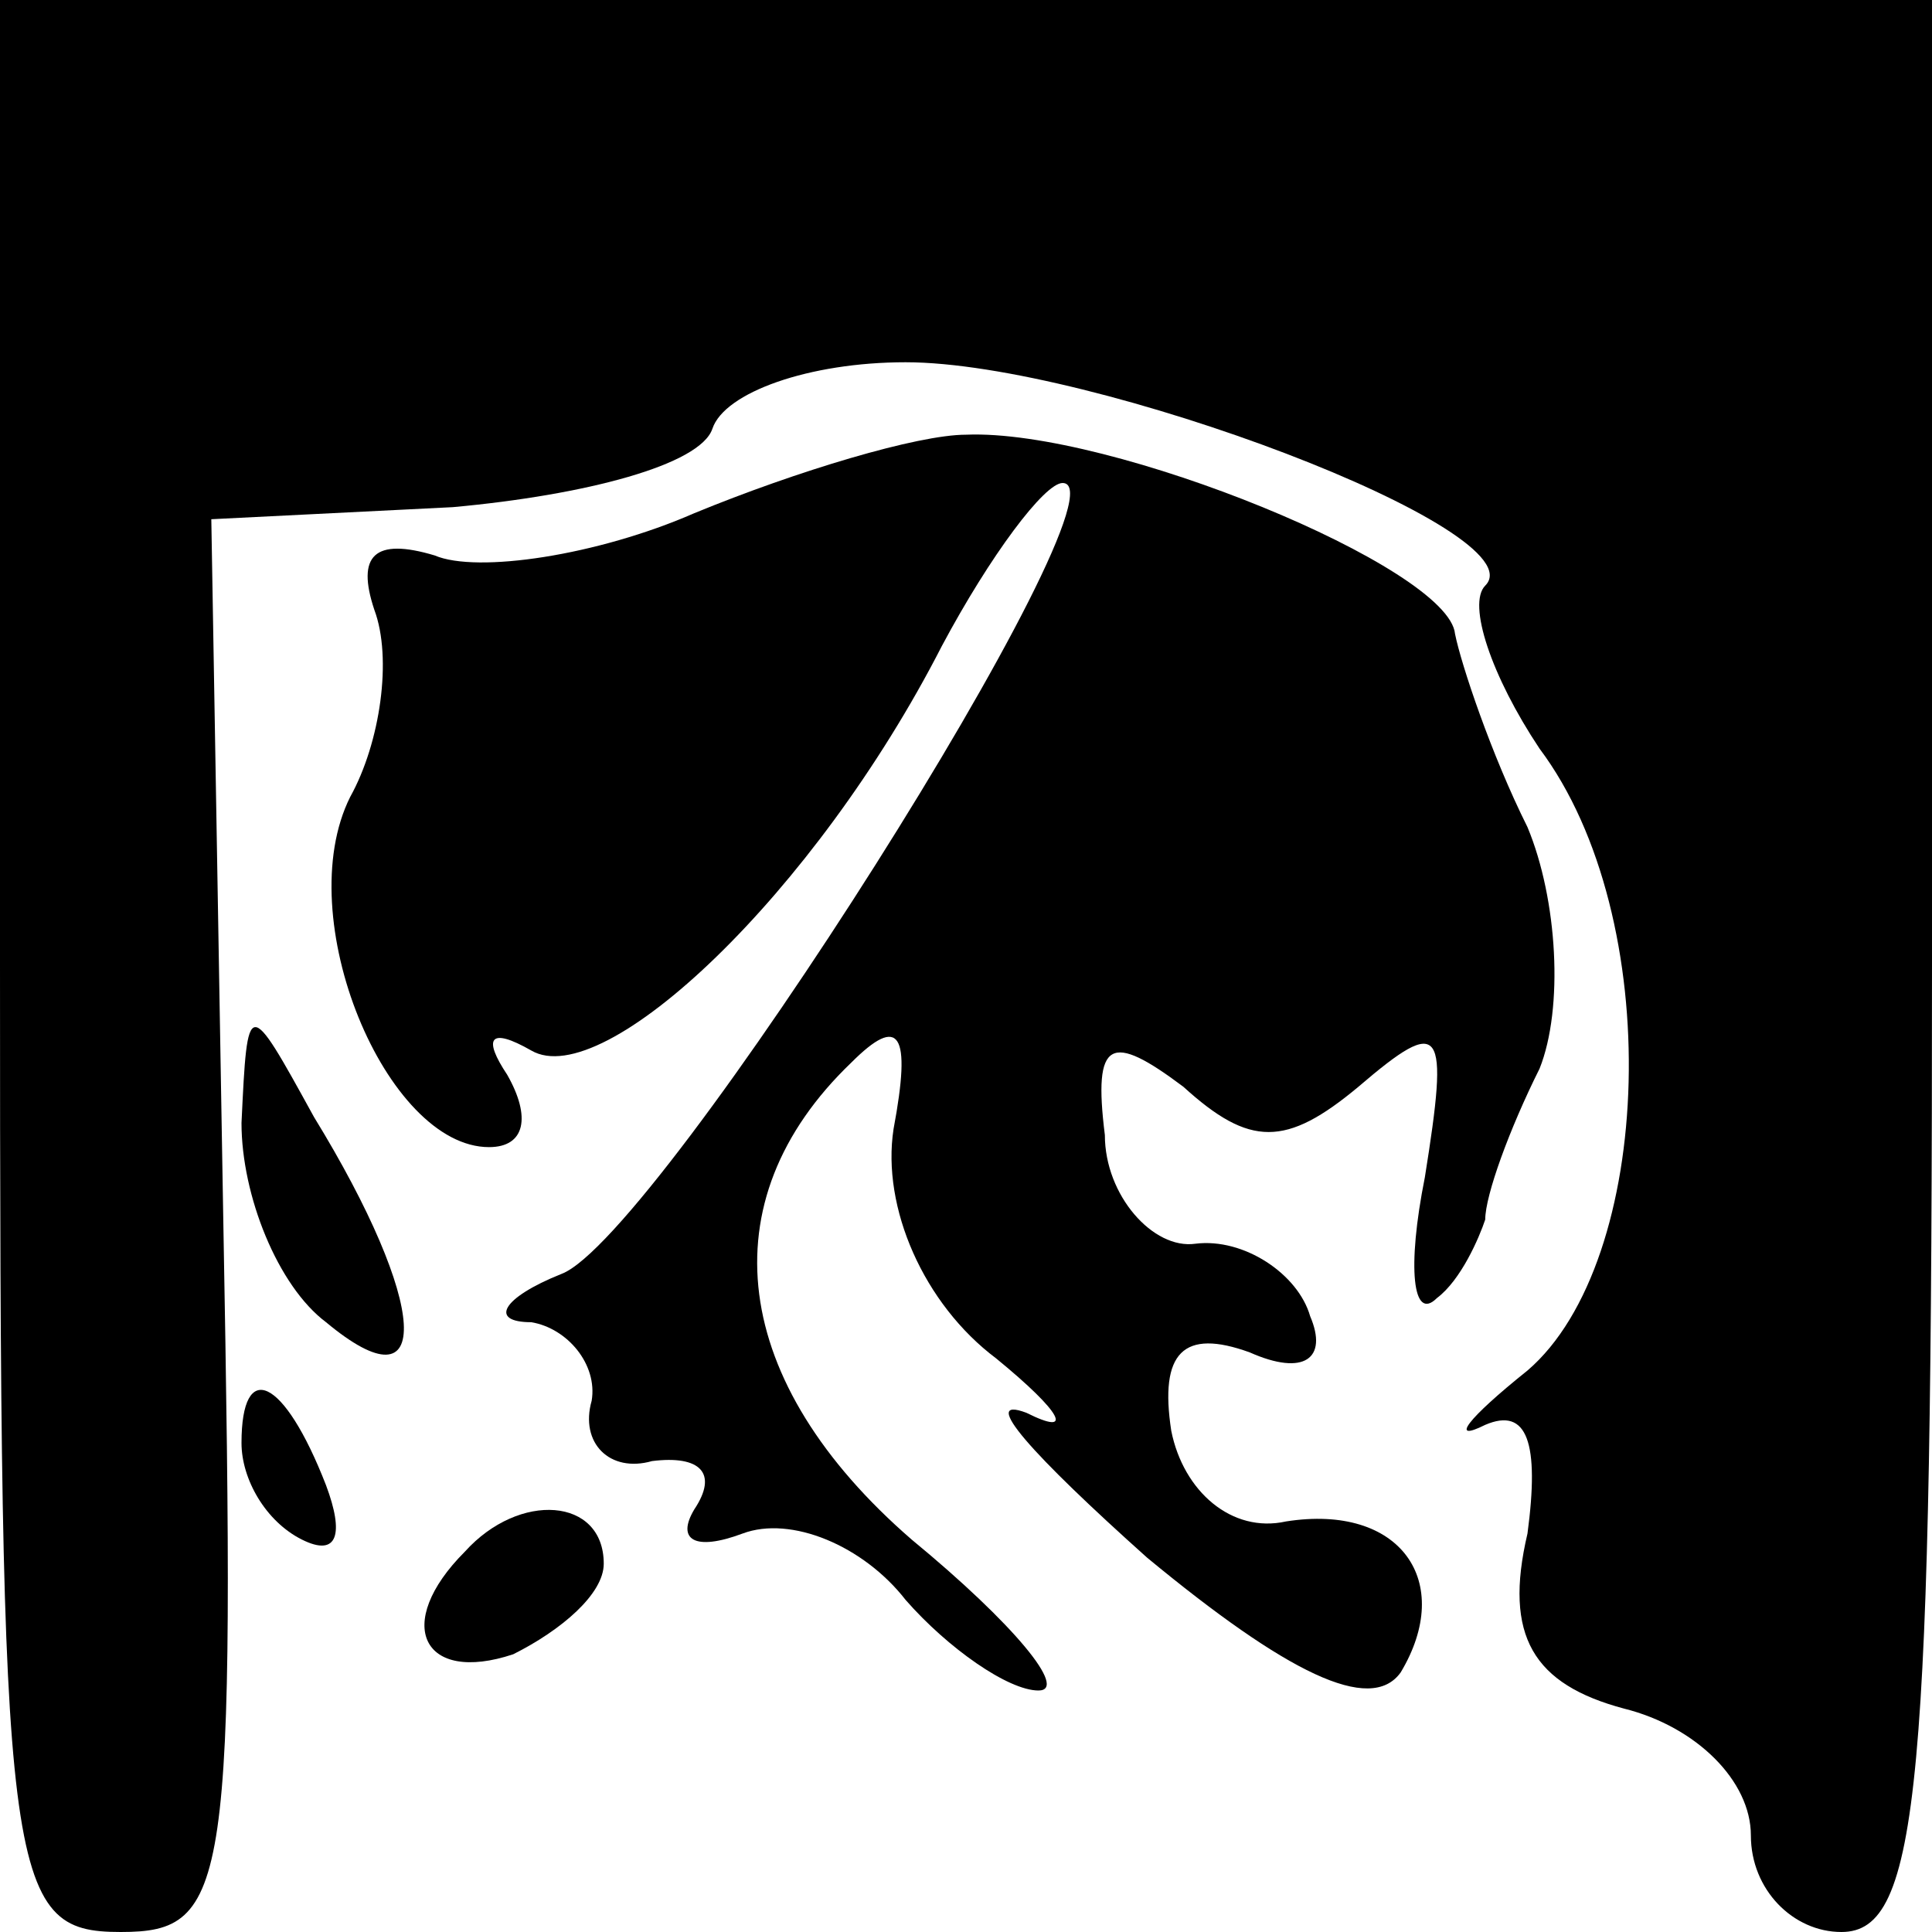 <?xml version="1.0" standalone="no"?>
<!DOCTYPE svg PUBLIC "-//W3C//DTD SVG 20010904//EN"
 "http://www.w3.org/TR/2001/REC-SVG-20010904/DTD/svg10.dtd">
<svg version="1.0" xmlns="http://www.w3.org/2000/svg"
 width="32pt" height="32pt" viewBox="0 0 32 32"
 preserveAspectRatio="xMidYMid meet">
<g transform="translate(0,32) scale(0.1,-0.1)"
fill="#000000" stroke="none">
<path fill="#000000" stroke="none" d="M0 160 c0 -152 1 -160 20 -160 18 0 19
7 17 117 l-2 117 40 2 c22 2 41 7 43 13 2 6 16 11 32 11 31 0 105 -28 96 -37
-3 -3 1 -15 9 -27 21 -28 19 -85 -2 -103 -10 -8 -13 -12 -7 -9 7 3 9 -3 7 -18
-4 -17 1 -25 16 -29 12 -3 21 -12 21 -21 0 -9 7 -16 15 -16 13 0 15 24 15 160
l0 160 -160 0 -160 0 0 -160z"/>
<path fill="#000000" stroke="none" d="M115 235 c-16 -7 -36 -10 -43 -7 -10 3
-13 0 -10 -9 3 -8 1 -22 -4 -31 -10 -20 6 -58 23 -58 6 0 7 5 3 12 -4 6 -3 8
4 4 12 -7 47 26 68 67 8 15 17 27 20 27 12 0 -67 -125 -83 -131 -10 -4 -12 -8
-5 -8 6 -1 11 -7 10 -13 -2 -7 3 -12 10 -10 8 1 11 -2 7 -8 -3 -5 0 -7 8 -4 8
3 20 -2 27 -11 7 -8 17 -15 22 -15 5 0 -4 11 -21 25 -30 26 -34 56 -10 79 8 8
10 5 7 -11 -2 -13 5 -29 17 -38 11 -9 13 -13 5 -9 -8 3 1 -7 20 -24 23 -19 37
-26 42 -19 9 15 0 28 -19 25 -9 -2 -17 5 -19 15 -2 13 2 17 13 13 9 -4 13 -1
10 6 -2 7 -11 13 -19 12 -7 -1 -15 8 -15 18 -2 16 1 17 13 8 11 -10 17 -10 29
0 14 12 15 10 11 -15 -3 -15 -2 -24 2 -20 4 3 7 10 8 13 0 4 4 15 9 25 4 10 3
28 -2 40 -6 12 -11 27 -12 32 -1 11 -57 34 -81 33 -8 0 -28 -6 -45 -13z"/>
<path fill="#000000" stroke="none" d="M40 134 c0 -12 6 -27 14 -33 18 -15 17
3 -2 34 -11 20 -11 20 -12 -1z"/>
<path fill="#000000" stroke="none" d="M40 81 c0 -6 4 -13 10 -16 6 -3 7 1 4
9 -7 18 -14 21 -14 7z"/>
<path fill="#000000" stroke="none" d="M77 63 c-12 -12 -7 -22 8 -17 8 4 15
10 15 15 0 11 -14 12 -23 2z"/>
</g>
</svg>
